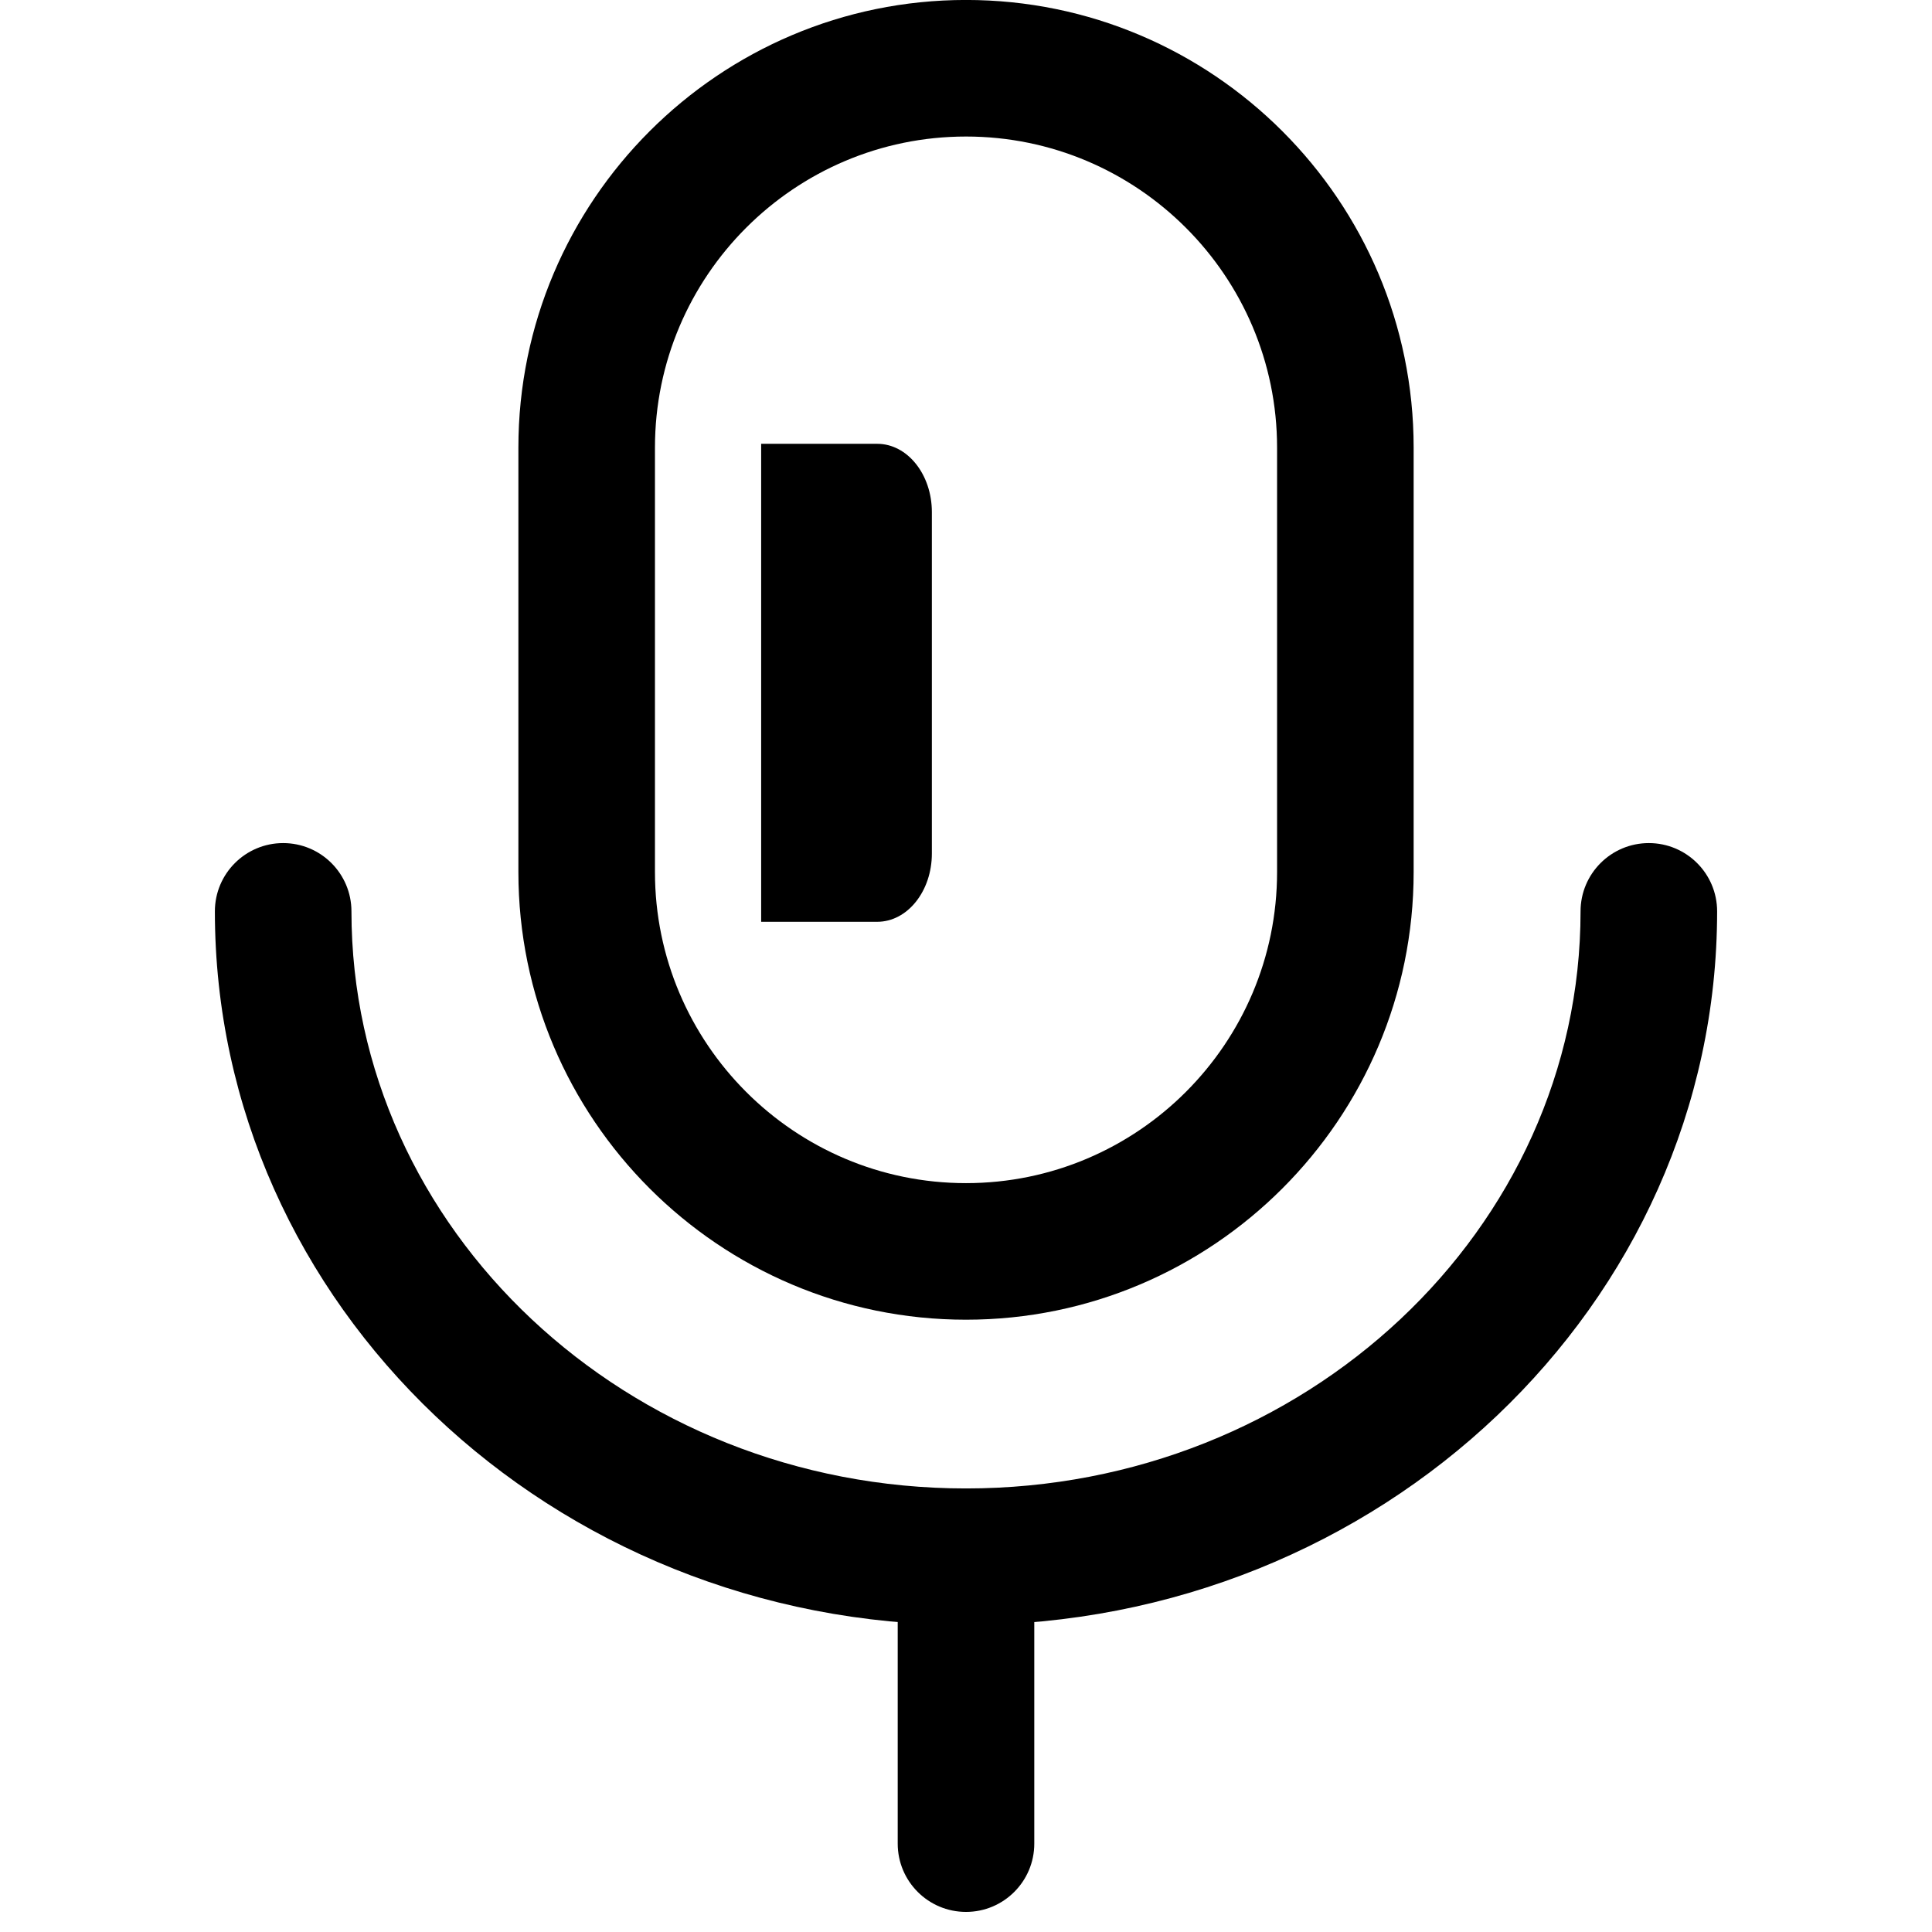 <?xml version="1.0" standalone="no"?><!DOCTYPE svg PUBLIC "-//W3C//DTD SVG 1.1//EN" "http://www.w3.org/Graphics/SVG/1.1/DTD/svg11.dtd"><svg class="icon" width="200px" height="200.00px" viewBox="0 0 1024 1024" version="1.1" xmlns="http://www.w3.org/2000/svg"><path d="M512 699.47c-130.824 0-237.243-106.436-237.243-237.26V237.239c0-130.824 106.419-237.26 237.243-237.26s237.26 106.436 237.26 237.26v224.97c0 130.824-106.436 237.262-237.26 237.262z m0-627.108c-90.903 0-164.859 73.965-164.859 164.877v224.97c0 90.912 73.956 164.877 164.859 164.877 90.921 0 164.877-73.965 164.877-164.877V237.239c0-90.912-73.955-164.877-164.877-164.877z"  /><path d="M512 861.289c-219.518 0-398.108-169.684-398.108-378.245 0-19.987 16.205-36.192 36.192-36.192s36.192 16.205 36.192 36.192c0 168.65 146.128 305.863 325.725 305.863s325.726-137.212 325.726-305.863c0-19.987 16.205-36.192 36.192-36.192s36.192 16.205 36.192 36.192c-0.001 208.561-178.592 378.245-398.109 378.245z"  /><path d="M512 1013.354c-19.986 0-36.192-16.205-36.192-36.192V825.097c0-19.986 16.205-36.192 36.192-36.192s36.192 16.205 36.192 36.192V977.162c0 19.987-16.206 36.192-36.192 36.192z"  /><path d="M464.956 488.569h-61.525V235.228h61.525c15.991 0 28.954 16.203 28.954 36.192v180.958c0 19.987-12.963 36.191-28.954 36.191z"  /></svg>